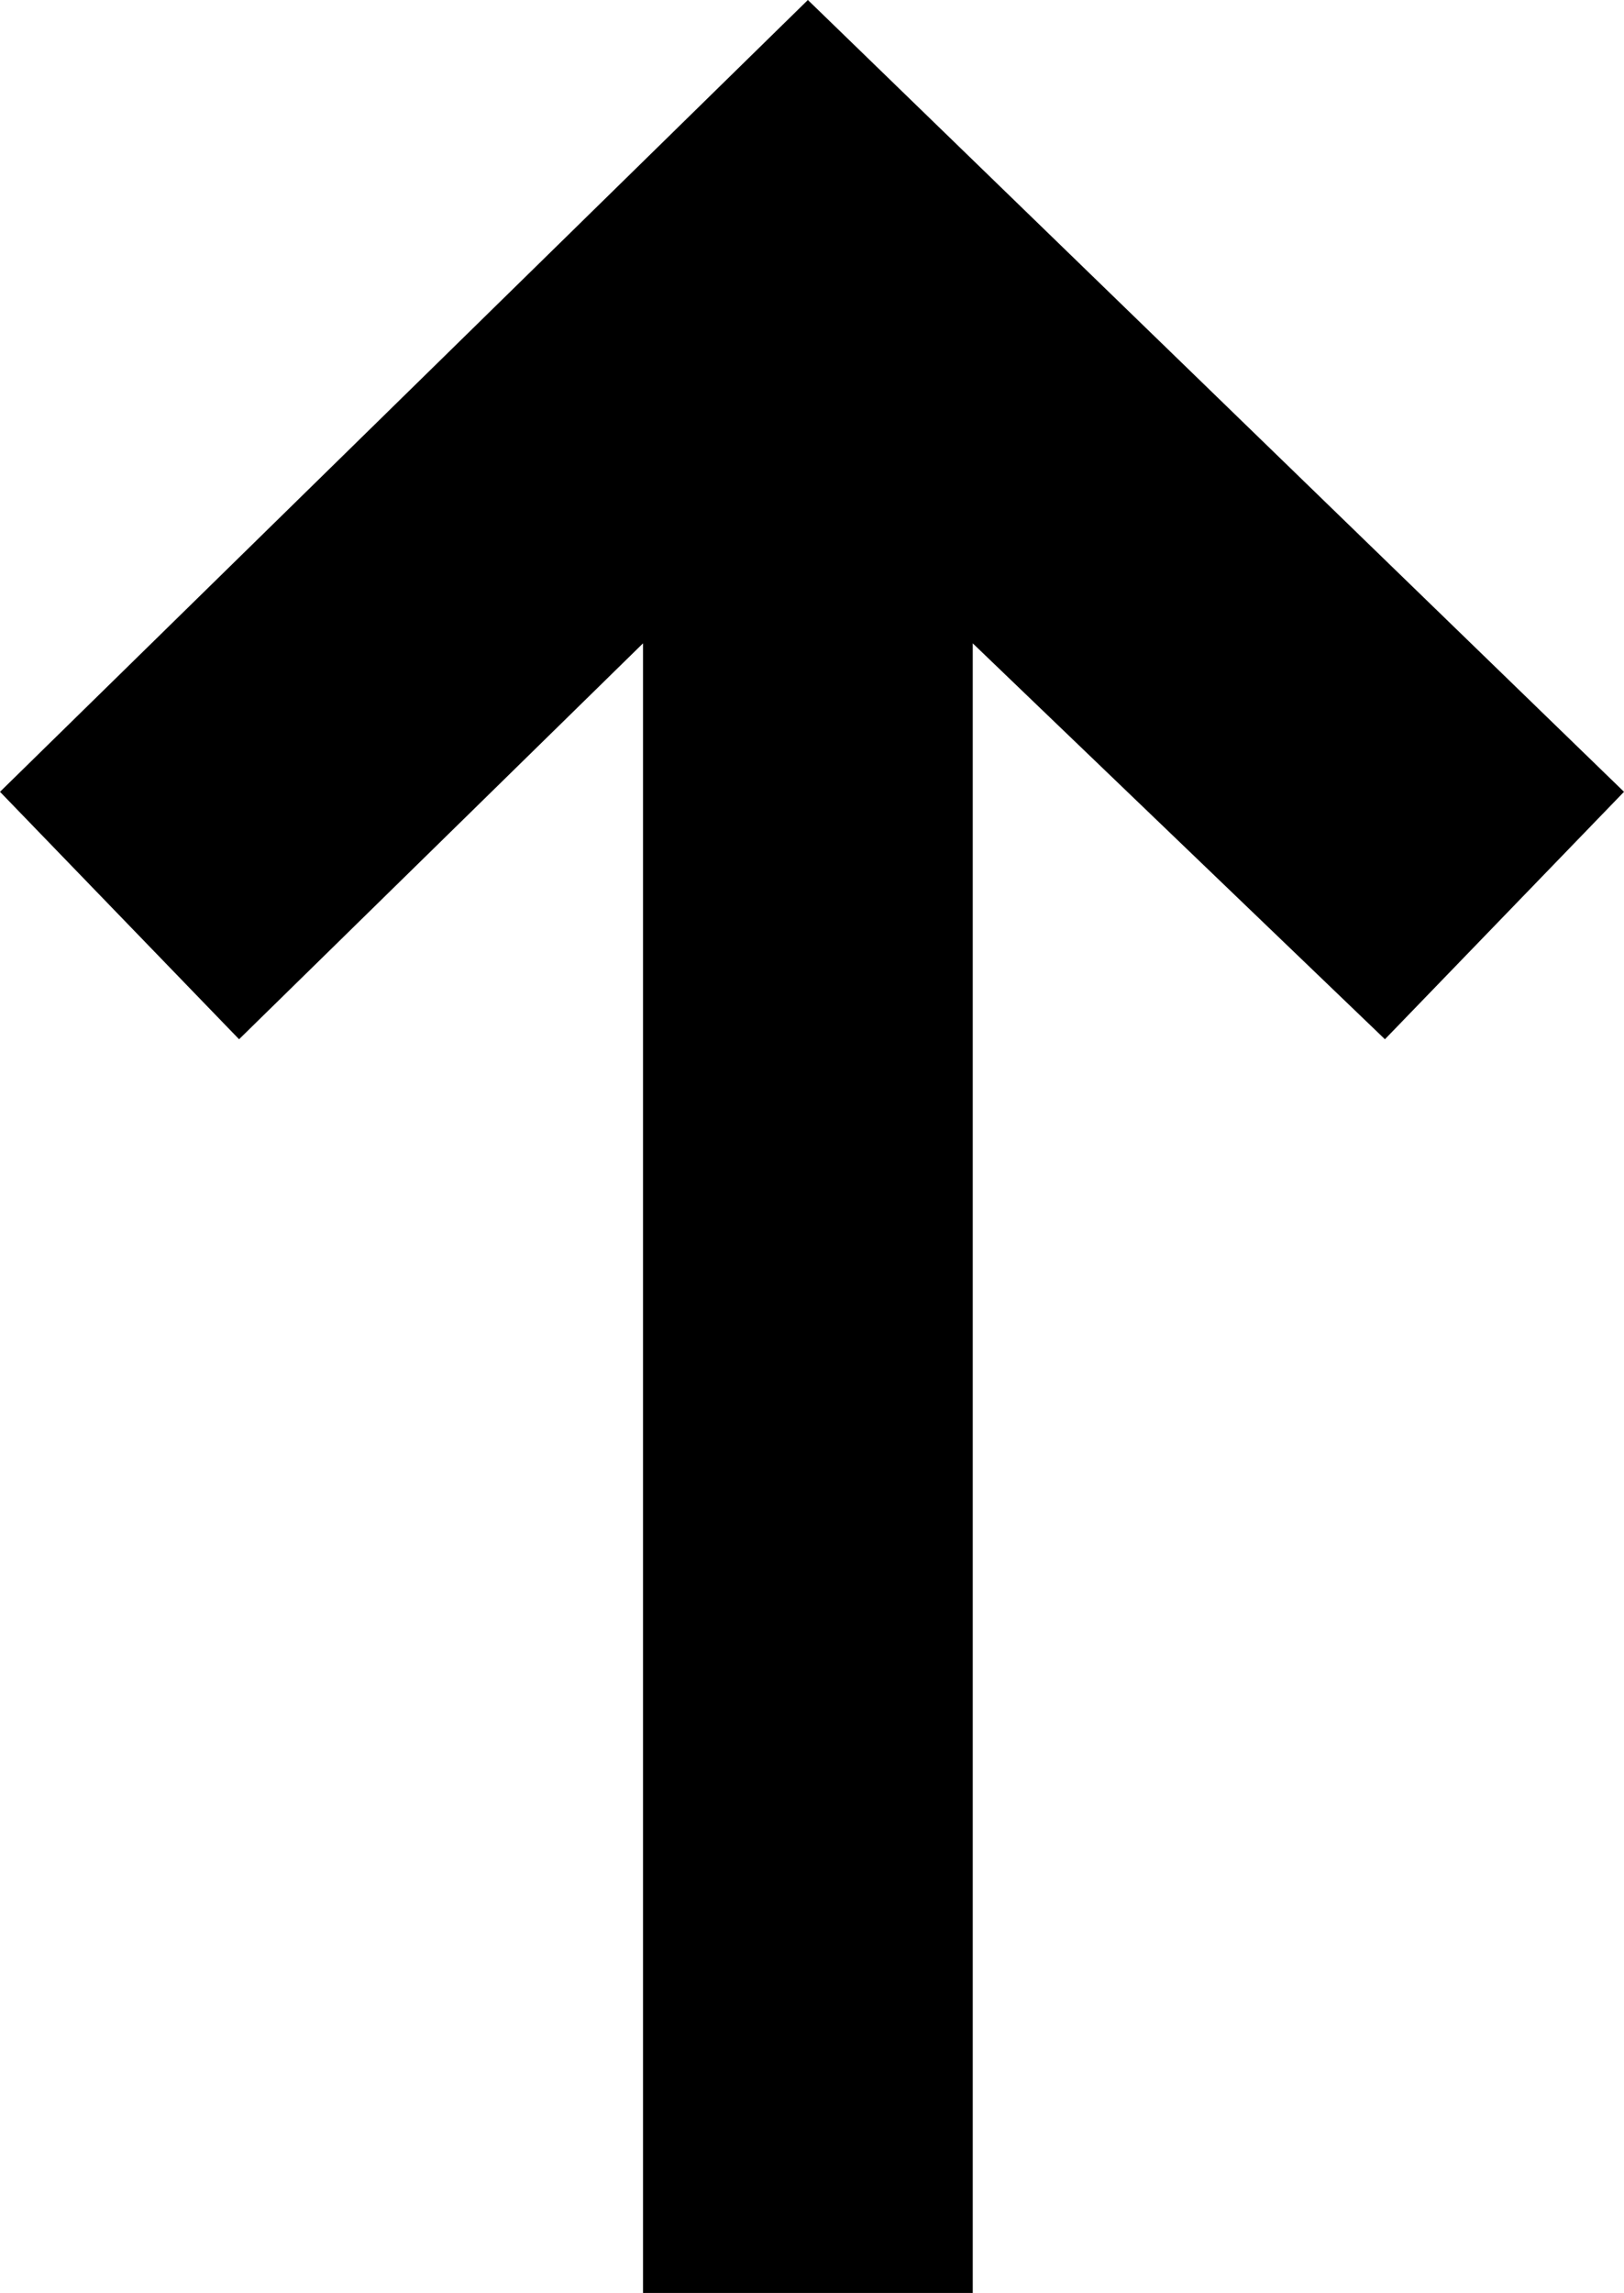 <?xml version="1.0" encoding="UTF-8" standalone="no"?>
<!-- Generator: Adobe Illustrator 19.0.0, SVG Export Plug-In . SVG Version: 6.00 Build 0)  -->

<svg
   xmlns:dc="http://purl.org/dc/elements/1.1/"
   xmlns:cc="http://creativecommons.org/ns#"
   xmlns:rdf="http://www.w3.org/1999/02/22-rdf-syntax-ns#"
   xmlns:svg="http://www.w3.org/2000/svg"
   xmlns="http://www.w3.org/2000/svg"
   xmlns:sodipodi="http://sodipodi.sourceforge.net/DTD/sodipodi-0.dtd"
   xmlns:inkscape="http://www.inkscape.org/namespaces/inkscape"
   version="1.1"
   id="Layer_1"
   x="0px"
   y="0px"
   viewBox="0 0 19.7 27.8"
   enable-background="new 0 0 1200 800"
   xml:space="preserve"
   inkscape:version="0.48.4 r"
   width="100%"
   height="100%"
   sodipodi:docname="sort_arrow.svg"><defs
     id="defs3840" /><sodipodi:namedview
     pagecolor="#ffffff"
     bordercolor="#666666"
     borderopacity="1"
     objecttolerance="10"
     gridtolerance="10"
     guidetolerance="10"
     inkscape:pageopacity="0"
     inkscape:pageshadow="2"
     inkscape:window-width="1920"
     inkscape:window-height="1137"
     id="namedview3838"
     showgrid="false"
     fit-margin-top="0"
     fit-margin-left="0"
     fit-margin-right="0"
     fit-margin-bottom="0"
     inkscape:zoom="7.7066666"
     inkscape:cx="-11.529561"
     inkscape:cy="23.286435"
     inkscape:window-x="1916"
     inkscape:window-y="-4"
     inkscape:window-maximized="1"
     inkscape:current-layer="Layer_1" /><polygon
     id="XMLID_17_"
     points="602,414 602,394 607,398.8 609.9,395.8 600,386.2 590.2,395.8 593.1,398.8 598,394 598,414 600,414 "
     transform="translate(-590.2,-386.2)" /></svg>